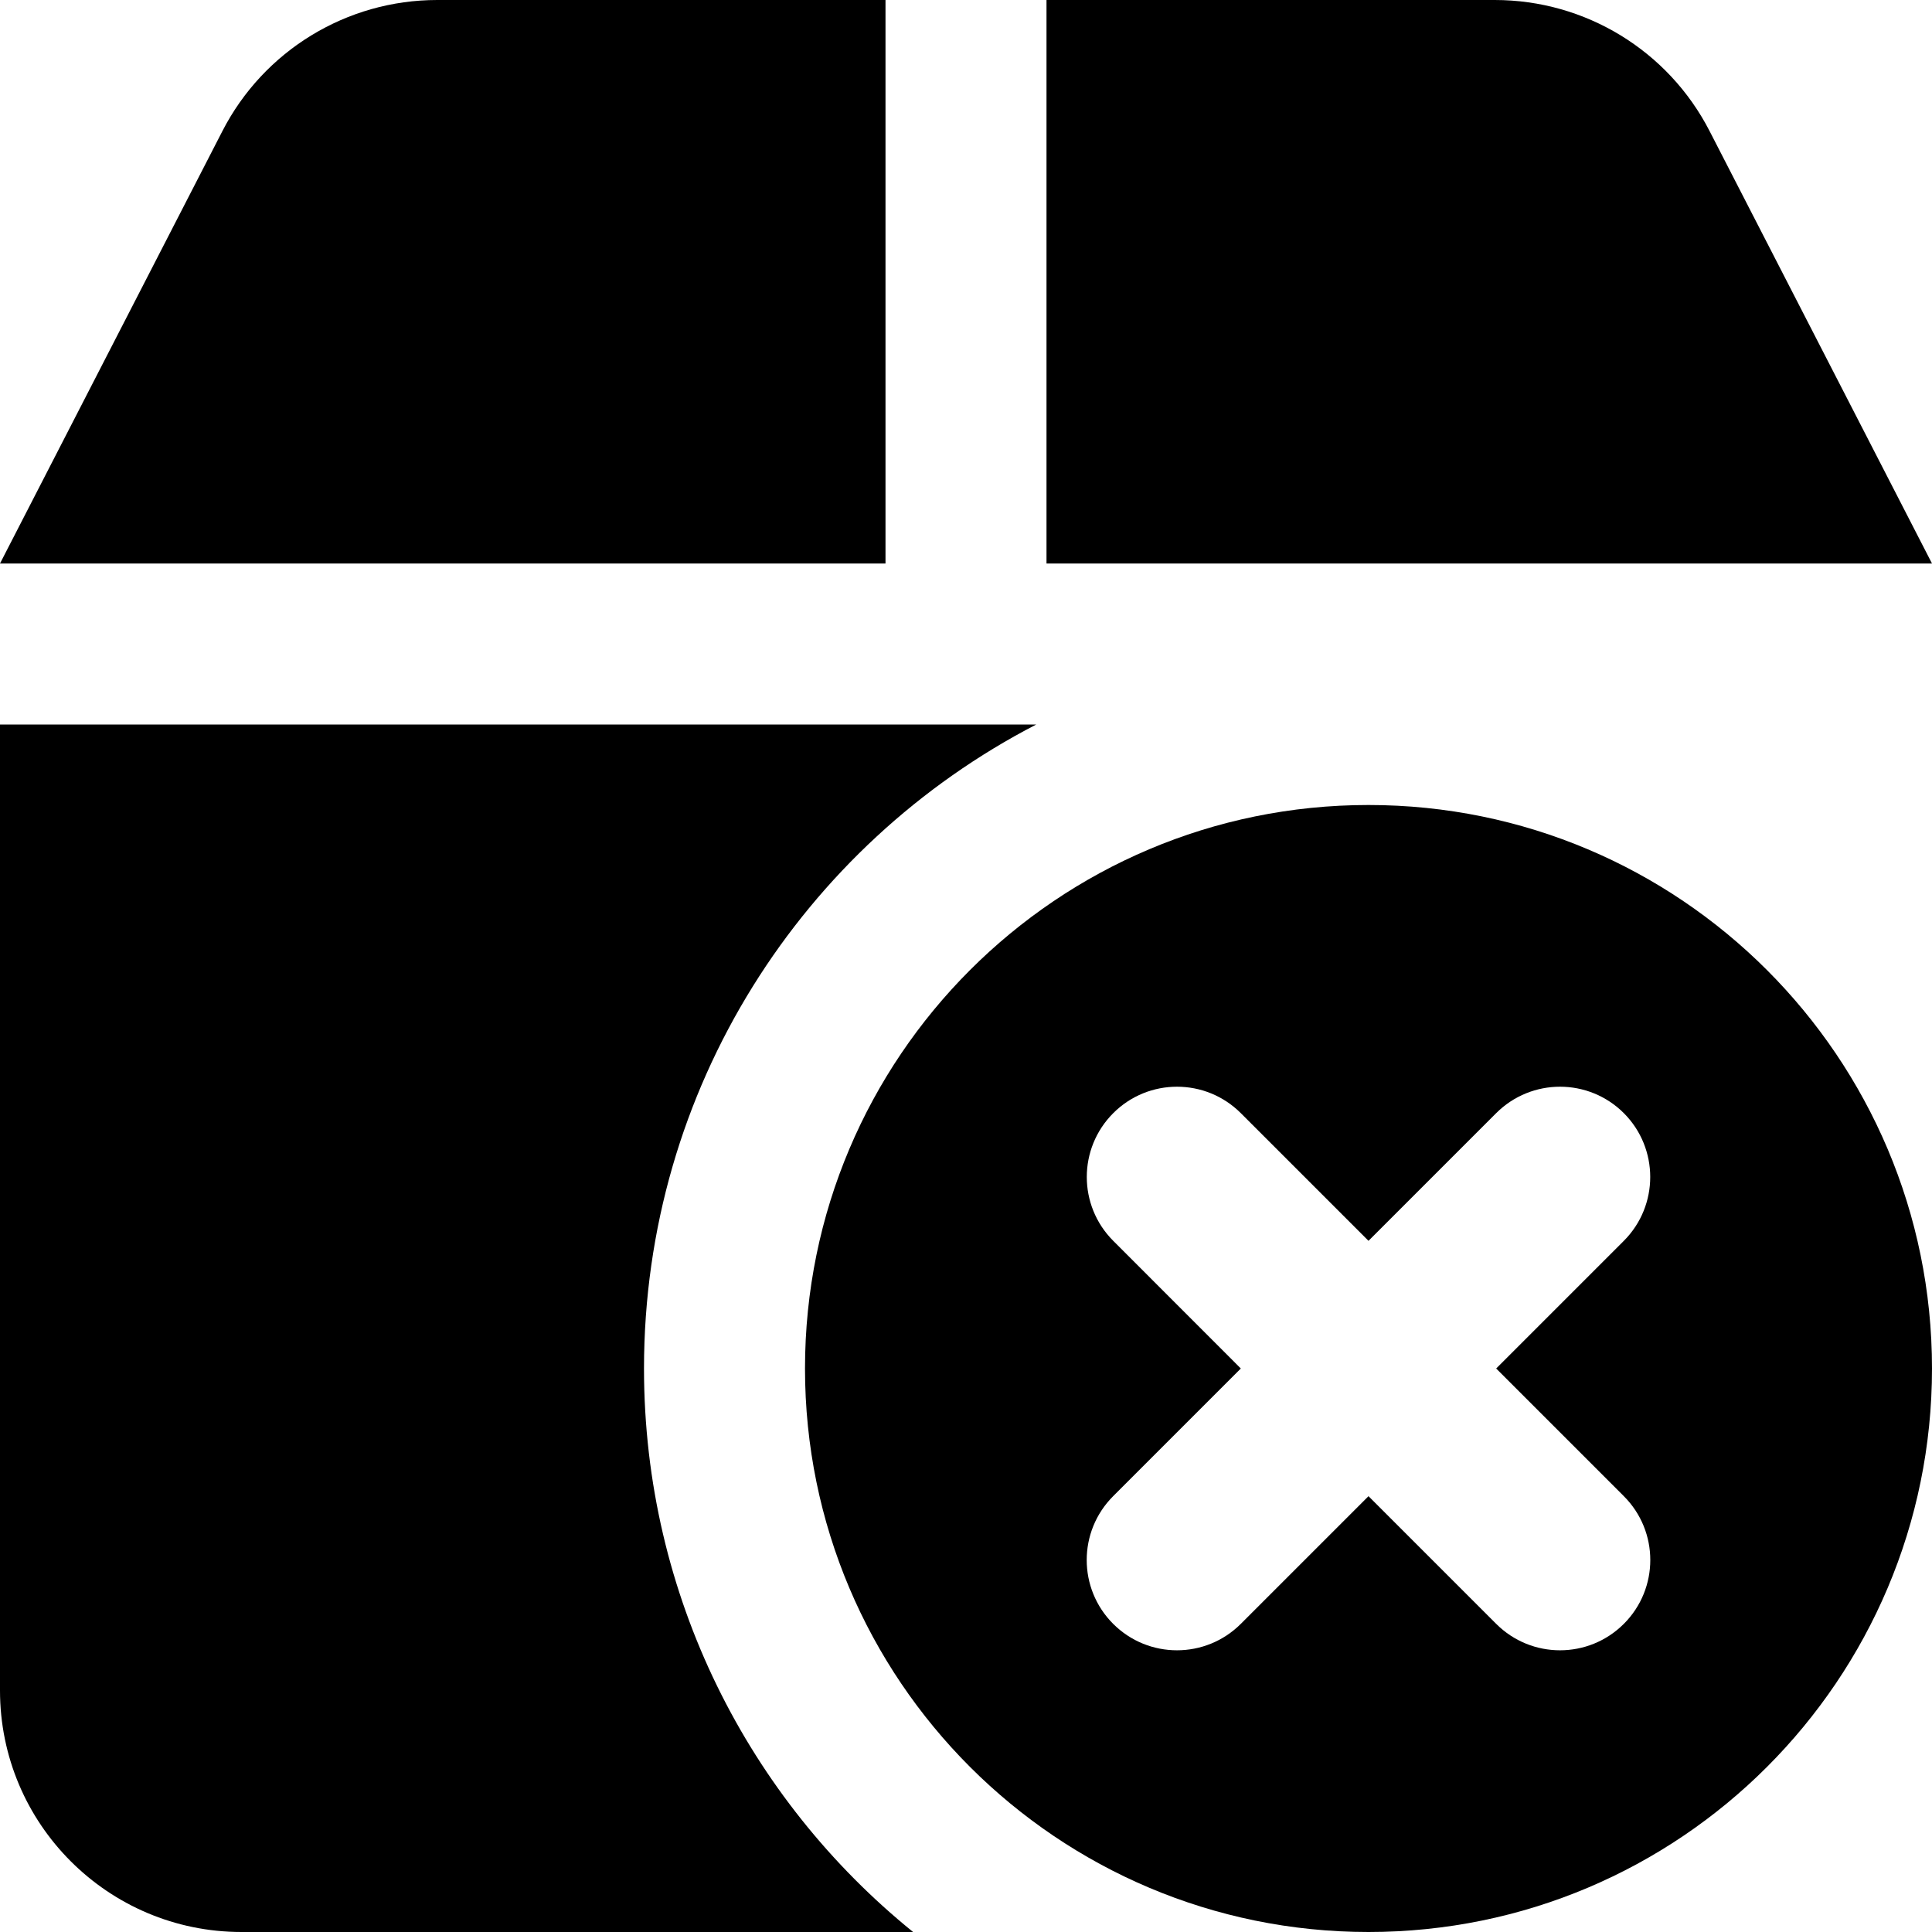 <svg width="24" height="24" viewBox="0 0 24 24" fill="none" xmlns="http://www.w3.org/2000/svg">
<path fill-rule="evenodd" clip-rule="evenodd" d="M13 7H24L21.237 1.628C20.723 0.628 19.693 0 18.569 0H13V7ZM11 7V0H5.431C4.307 0 3.277 0.628 2.763 1.628L0 7H11ZM12.873 9H0V21C0 22.657 1.343 24 3 24H11.343C9.304 22.35 8 19.827 8 17C8 13.517 9.978 10.496 12.873 9Z" fill="currentColor"/>
<path fill-rule="evenodd" clip-rule="evenodd" d="M17 24C20.866 24 24 20.866 24 17C24 13.134 20.866 10 17 10C13.134 10 10 13.134 10 17C10 20.866 13.134 24 17 24ZM15.414 13.828C14.976 13.39 14.266 13.39 13.829 13.828C13.391 14.266 13.391 14.976 13.829 15.414L15.414 17L13.828 18.586C13.39 19.024 13.39 19.734 13.828 20.172C14.266 20.61 14.976 20.61 15.414 20.172L17 18.586L18.586 20.172C19.024 20.61 19.734 20.61 20.172 20.172C20.61 19.734 20.61 19.024 20.172 18.586L18.586 17L20.172 15.414C20.609 14.976 20.609 14.266 20.172 13.828C19.734 13.39 19.024 13.39 18.586 13.828L17 15.414L15.414 13.828Z" fill="currentColor"/>
</svg>
